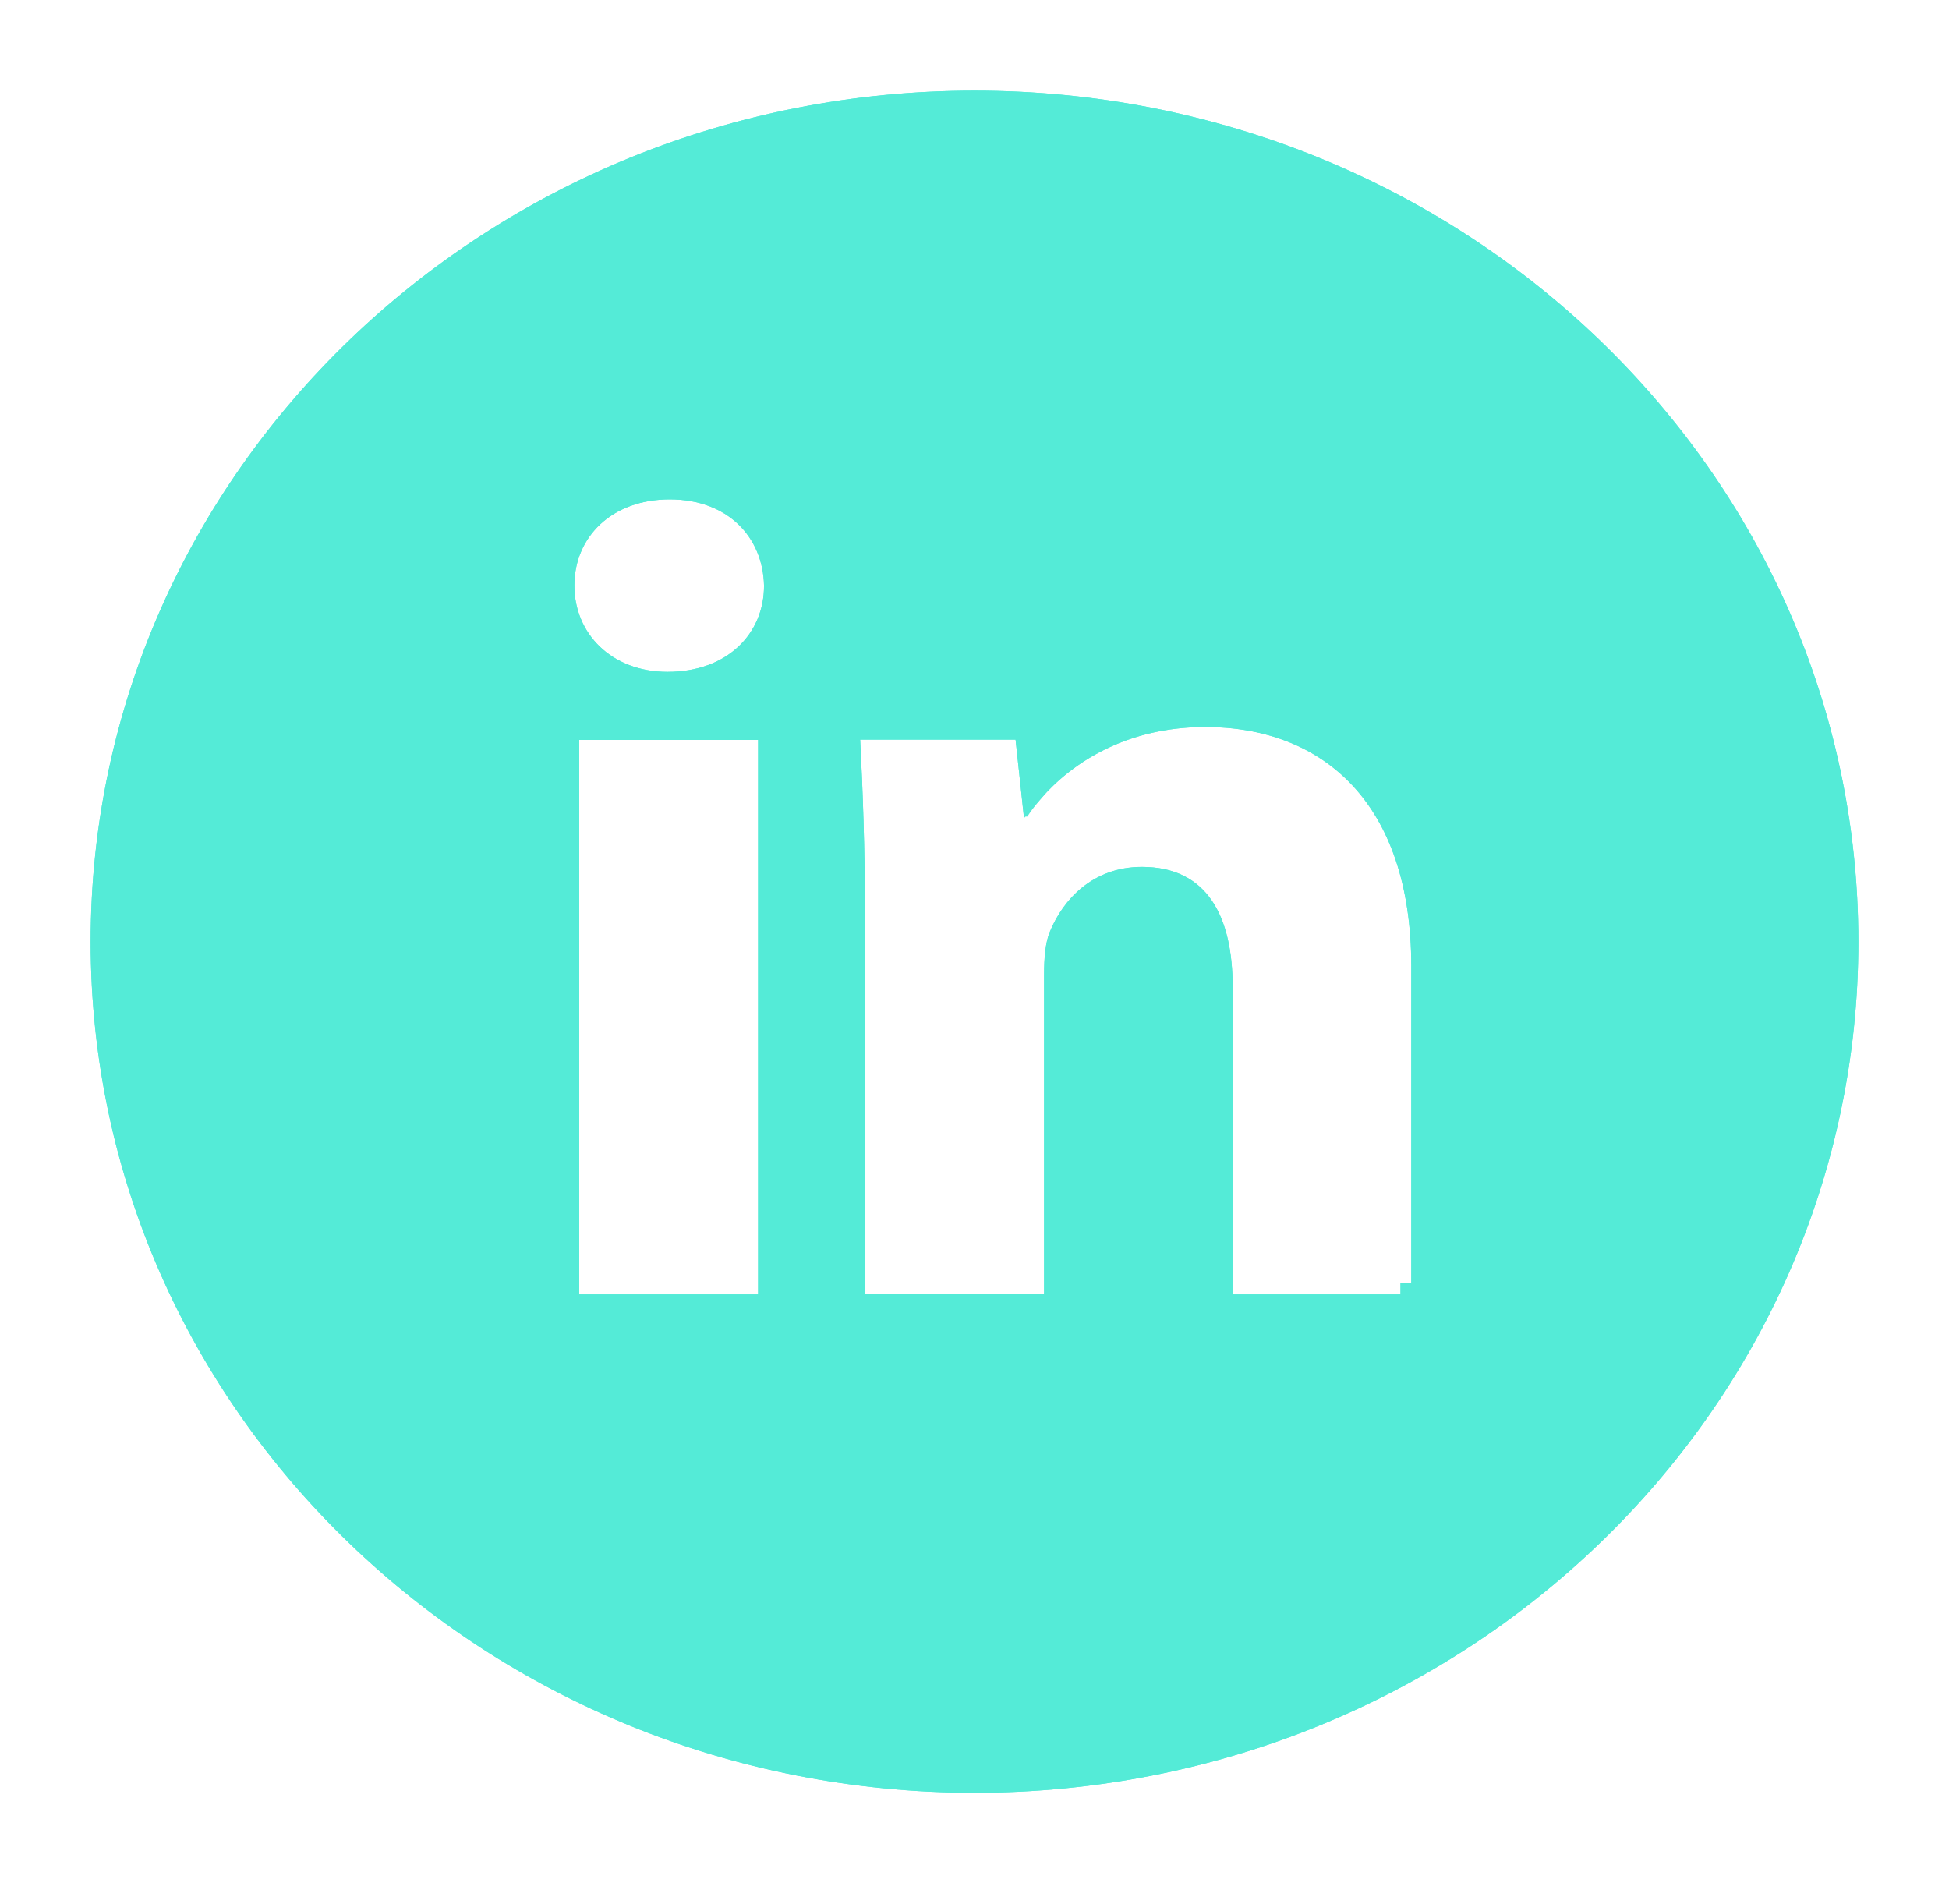 <svg width="86" height="84" viewBox="0 0 86 84" fill="none" xmlns="http://www.w3.org/2000/svg">
<g filter="url(#filter0_d_169_38)">
<path d="M43 0C21.461 0 4 16.811 4 37.549C4 58.286 21.461 75.097 43 75.097C64.539 75.097 82 58.286 82 37.549C82 16.811 64.539 0 43 0ZM33.453 53.108H25.556V28.646H33.453V53.108ZM29.456 25.643C26.961 25.643 25.344 23.937 25.344 21.833C25.344 19.682 27.002 18.031 29.553 18.031C32.104 18.031 33.664 19.682 33.713 21.833C33.721 23.945 32.104 25.643 29.456 25.643ZM62.289 53.108H54.391V39.551C54.391 36.399 53.246 34.248 50.386 34.248C48.208 34.248 46.908 35.703 46.331 37.095C46.12 37.588 46.071 38.292 46.071 38.996V53.1H38.166V36.438C38.166 33.387 38.068 30.829 37.954 28.631H44.812L45.178 32.026H45.332C46.372 30.43 48.923 28.075 53.181 28.075C58.373 28.075 62.273 31.424 62.273 38.628V53.108H62.289Z" fill="#54EBD7"/>
<path d="M33.453 53.608H33.953V53.108V28.646V28.146H33.453H25.556H25.056V28.646V53.108V53.608H25.556H33.453ZM34.213 21.831L34.213 21.831L34.213 21.822C34.186 20.625 33.736 19.545 32.916 18.763C32.096 17.982 30.939 17.531 29.553 17.531C28.168 17.531 26.989 17.981 26.152 18.759C25.313 19.539 24.844 20.624 24.844 21.833C24.844 24.231 26.703 26.143 29.456 26.143C30.889 26.143 32.083 25.682 32.923 24.895C33.763 24.107 34.218 23.02 34.213 21.831ZM53.891 53.108V53.608H54.391H61.773H62.273H62.289V53.108H62.773V38.628C62.773 34.938 61.773 32.164 60.039 30.309C58.302 28.45 55.886 27.575 53.181 27.575C49.424 27.575 46.92 29.328 45.559 30.9L45.309 28.577L45.261 28.131H44.812H37.954H37.428L37.455 28.657C37.569 30.849 37.666 33.398 37.666 36.438V53.1V53.6H38.166H46.071H46.571V53.1V38.996C46.571 38.29 46.624 37.681 46.791 37.292L46.791 37.292L46.793 37.286C47.321 36.011 48.476 34.748 50.386 34.748C51.671 34.748 52.51 35.22 53.05 36.001C53.611 36.814 53.891 38.022 53.891 39.551V53.108ZM4.5 37.549C4.5 17.105 21.719 0.5 43 0.5C64.281 0.5 81.5 17.105 81.5 37.549C81.5 57.993 64.281 74.597 43 74.597C21.719 74.597 4.5 57.993 4.5 37.549Z" stroke="#54EBD7"/>
</g>
<defs>
<filter id="filter0_d_169_38" x="0" y="0" width="86" height="83.097" filterUnits="userSpaceOnUse" color-interpolation-filters="sRGB">
<feFlood flood-opacity="0" result="BackgroundImageFix"/>
<feColorMatrix in="SourceAlpha" type="matrix" values="0 0 0 0 0 0 0 0 0 0 0 0 0 0 0 0 0 0 127 0" result="hardAlpha"/>
<feOffset dy="4"/>
<feGaussianBlur stdDeviation="2"/>
<feComposite in2="hardAlpha" operator="out"/>
<feColorMatrix type="matrix" values="0 0 0 0 0 0 0 0 0 0 0 0 0 0 0 0 0 0 0.25 0"/>
<feBlend mode="normal" in2="BackgroundImageFix" result="effect1_dropShadow_169_38"/>
<feBlend mode="normal" in="SourceGraphic" in2="effect1_dropShadow_169_38" result="shape"/>
</filter>
</defs>
</svg>
